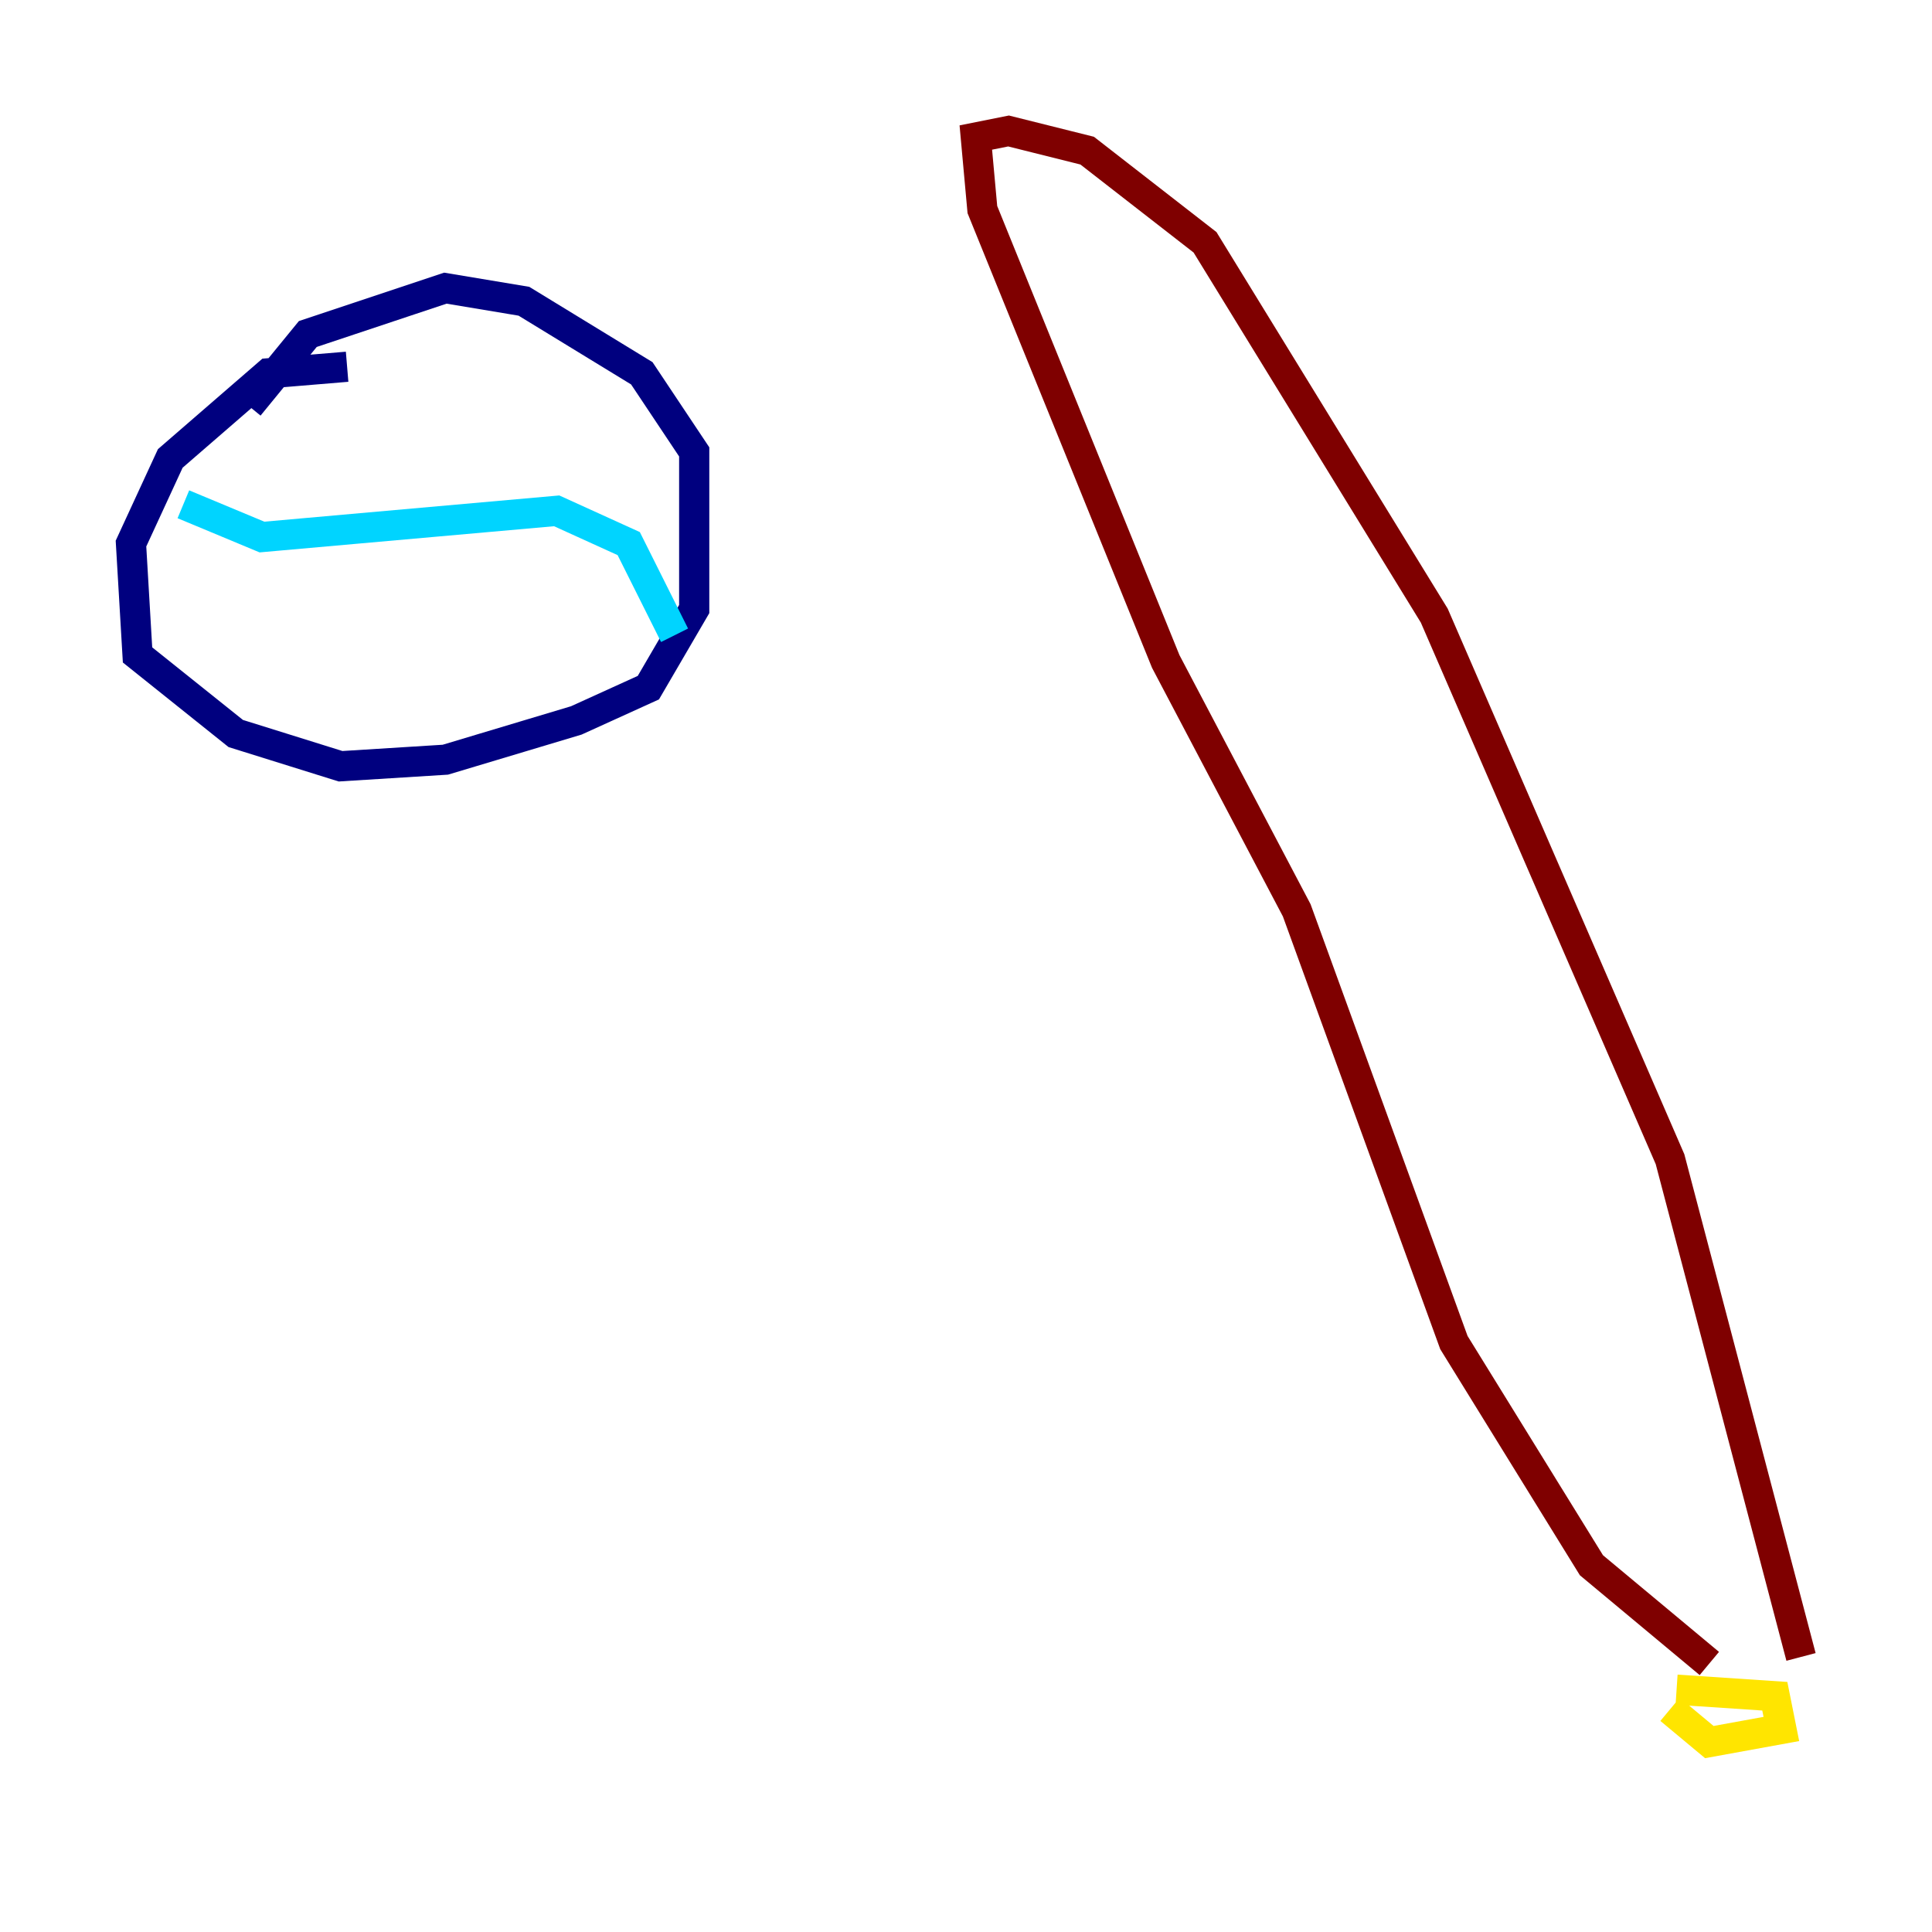 <?xml version="1.0" encoding="utf-8" ?>
<svg baseProfile="tiny" height="128" version="1.2" viewBox="0,0,128,128" width="128" xmlns="http://www.w3.org/2000/svg" xmlns:ev="http://www.w3.org/2001/xml-events" xmlns:xlink="http://www.w3.org/1999/xlink"><defs /><polyline fill="none" points="22.997,24.298 17.79,24.732 11.281,30.373 8.678,36.014 9.112,43.39 15.62,48.597 22.563,50.766 29.505,50.332 38.183,47.729 42.956,45.559 45.993,40.352 45.993,29.939 42.522,24.732 34.712,19.959 29.505,19.091 20.393,22.129 16.488,26.902" stroke="#00007f" stroke-width="2" /><polyline fill="none" points="12.149,33.41 17.356,35.58 36.881,33.844 41.654,36.014 44.691,42.088" stroke="#00d4ff" stroke-width="2" /><polyline fill="none" points="110.644,113.248 113.248,115.417 118.02,114.549 117.586,112.38 111.078,111.946" stroke="#ffe500" stroke-width="2" /><polyline fill="none" points="119.322,109.776 110.644,76.8 95.024,40.786 79.837,16.054 72.027,9.98 66.82,8.678 64.651,9.112 65.085,13.885 77.234,43.824 85.912,60.312 96.325,88.949 105.437,103.702 113.248,110.21" stroke="#7f0000" stroke-width="2" /></svg>